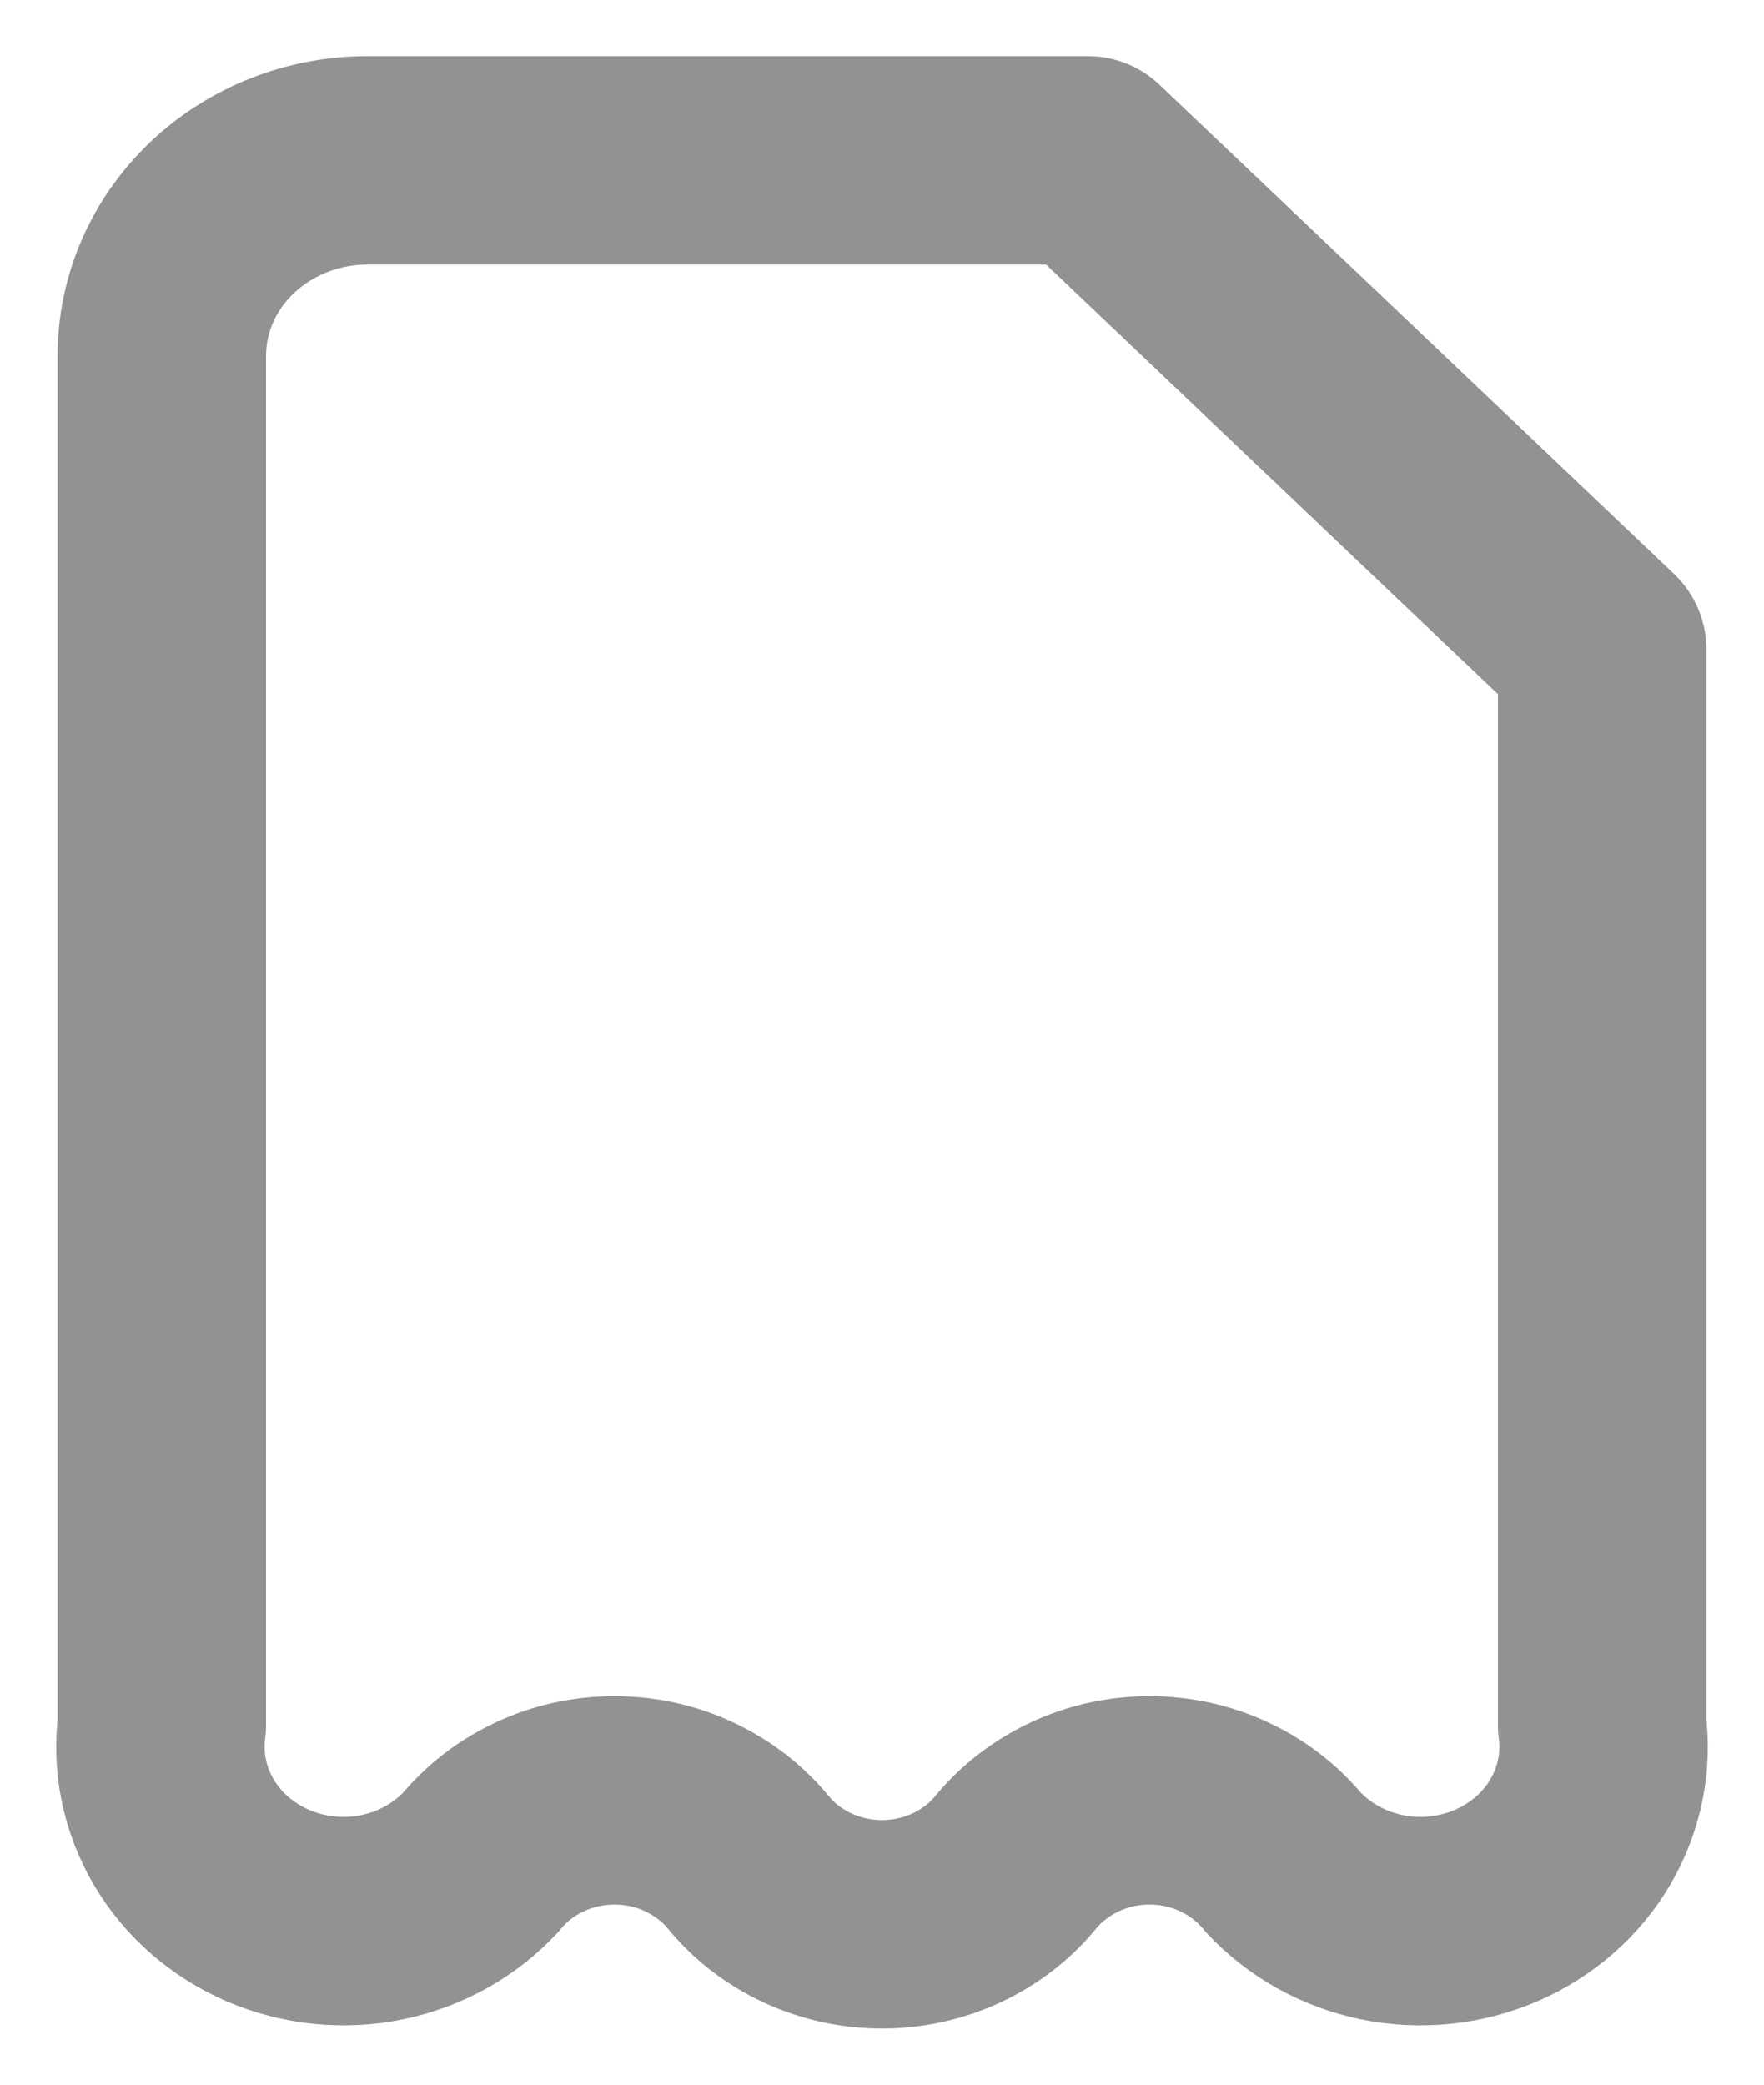 <svg width="11" height="13" viewBox="0 0 11 13" fill="none" xmlns="http://www.w3.org/2000/svg">
<path d="M9.991 6.49V10.759C10.021 10.99 9.973 11.223 9.854 11.425C9.735 11.628 9.55 11.788 9.328 11.884C9.106 11.979 8.857 12.005 8.618 11.956C8.38 11.907 8.164 11.787 8.002 11.613C7.903 11.493 7.777 11.396 7.632 11.329C7.488 11.261 7.329 11.227 7.168 11.227C7.007 11.227 6.849 11.261 6.704 11.329C6.56 11.396 6.433 11.493 6.334 11.613C6.235 11.734 6.108 11.831 5.964 11.898C5.819 11.965 5.661 12 5.5 12C5.339 12 5.181 11.965 5.036 11.898C4.892 11.831 4.765 11.734 4.666 11.613C4.567 11.493 4.44 11.396 4.296 11.329C4.151 11.261 3.993 11.227 3.832 11.227C3.671 11.227 3.512 11.261 3.368 11.329C3.223 11.396 3.097 11.493 2.998 11.613C2.836 11.787 2.62 11.907 2.382 11.956C2.143 12.005 1.894 11.979 1.672 11.884C1.45 11.788 1.265 11.628 1.146 11.425C1.027 11.223 0.979 10.99 1.009 10.759V2.22C1.009 1.896 1.144 1.586 1.385 1.357C1.625 1.129 1.952 1 2.292 1H6.783L9.991 4.05V6.642" stroke="#929292" stroke-width="1.3" stroke-linecap="round" stroke-linejoin="round"/>
</svg>
